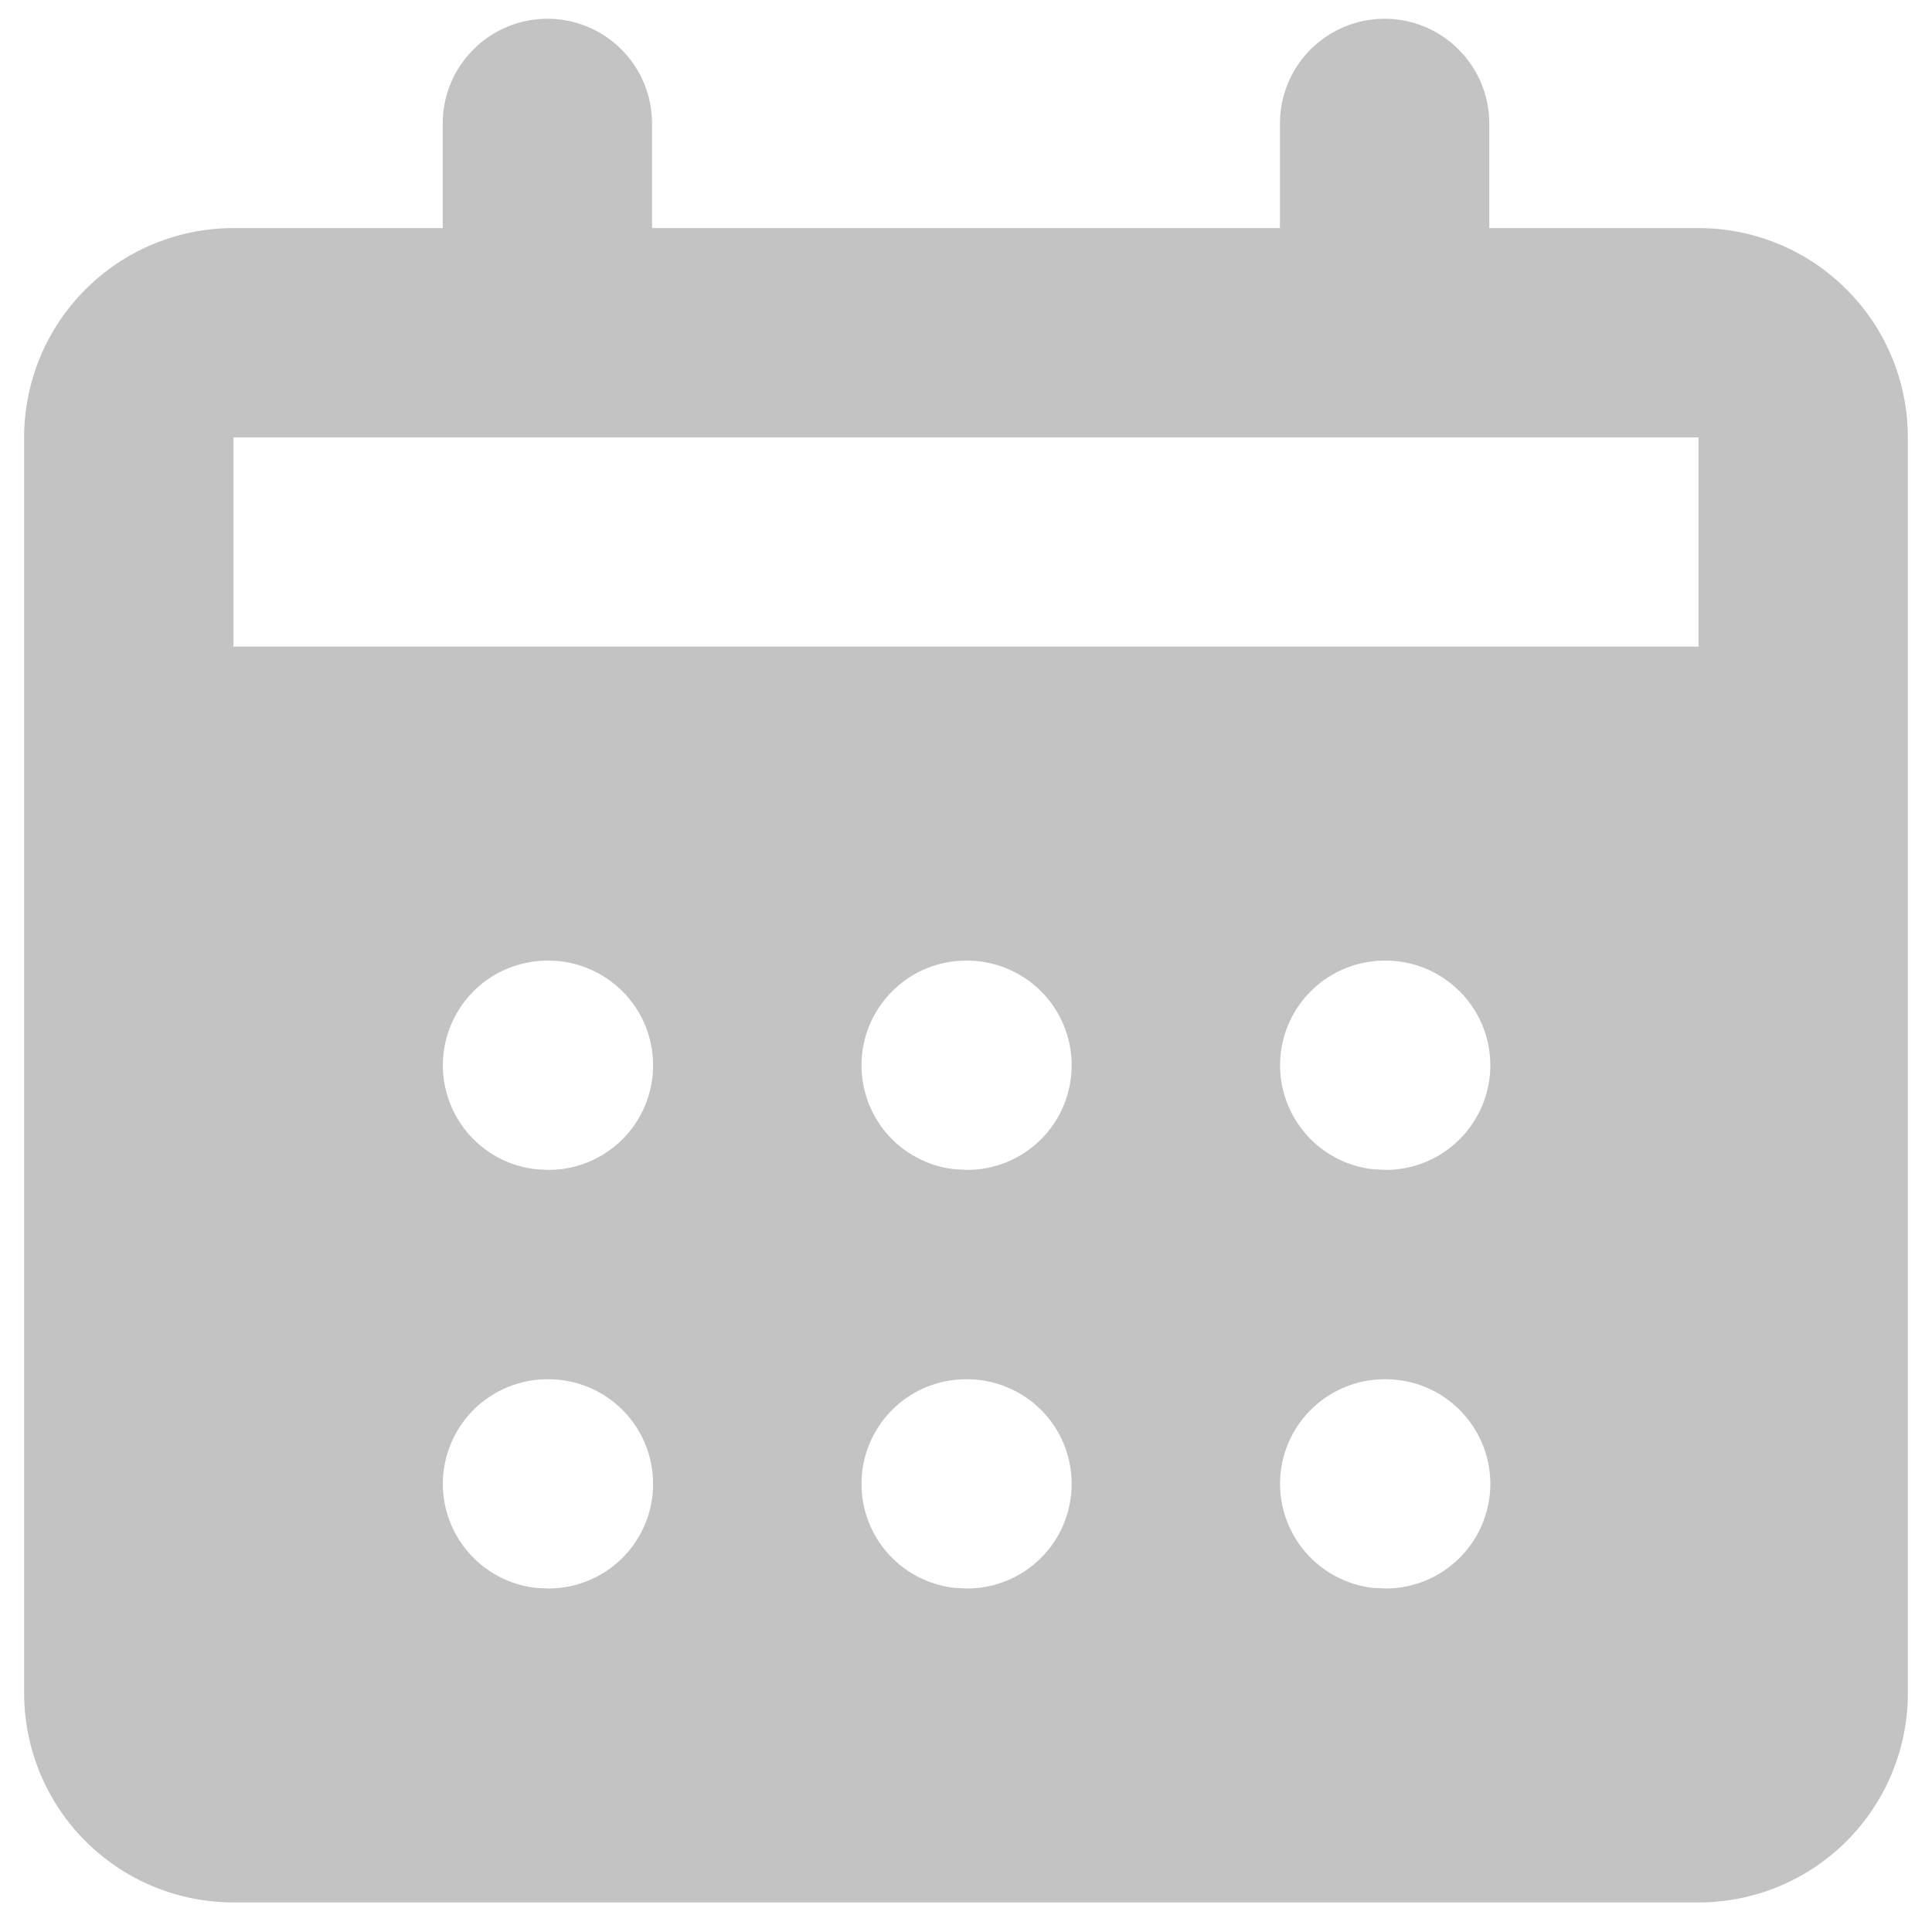 <svg width="20" height="20" viewBox="0 0 20 20" fill="none" xmlns="http://www.w3.org/2000/svg">
<path fill-rule="evenodd" clip-rule="evenodd" d="M14.333 0.194C14.621 0.194 14.896 0.308 15.099 0.512C15.303 0.715 15.417 0.99 15.417 1.278V2.361H17.583C18.158 2.361 18.709 2.589 19.115 2.996C19.522 3.402 19.75 3.953 19.75 4.528V17.528C19.75 18.102 19.522 18.653 19.115 19.06C18.709 19.466 18.158 19.694 17.583 19.694H2.417C1.842 19.694 1.291 19.466 0.885 19.06C0.478 18.653 0.25 18.102 0.25 17.528V4.528C0.25 3.953 0.478 3.402 0.885 2.996C1.291 2.589 1.842 2.361 2.417 2.361H4.583V1.278C4.583 0.99 4.697 0.715 4.901 0.512C5.104 0.308 5.379 0.194 5.667 0.194C5.954 0.194 6.23 0.308 6.433 0.512C6.636 0.715 6.75 0.99 6.75 1.278V2.361H13.25V1.278C13.25 0.99 13.364 0.715 13.567 0.512C13.771 0.308 14.046 0.194 14.333 0.194ZM5.678 14.278H5.667C5.391 14.278 5.125 14.384 4.924 14.573C4.723 14.763 4.603 15.022 4.586 15.297C4.57 15.573 4.66 15.845 4.837 16.056C5.014 16.268 5.266 16.404 5.54 16.437L5.678 16.444C5.965 16.444 6.24 16.33 6.444 16.127C6.647 15.924 6.761 15.648 6.761 15.361C6.761 15.074 6.647 14.798 6.444 14.595C6.24 14.392 5.965 14.278 5.678 14.278ZM10.011 14.278H10C9.724 14.278 9.458 14.384 9.258 14.573C9.057 14.763 8.936 15.022 8.92 15.297C8.904 15.573 8.993 15.845 9.17 16.056C9.348 16.268 9.599 16.404 9.873 16.437L10.011 16.444C10.298 16.444 10.574 16.33 10.777 16.127C10.98 15.924 11.094 15.648 11.094 15.361C11.094 15.074 10.98 14.798 10.777 14.595C10.574 14.392 10.298 14.278 10.011 14.278ZM14.344 14.278H14.333C14.057 14.278 13.792 14.384 13.591 14.573C13.39 14.763 13.269 15.022 13.253 15.297C13.237 15.573 13.327 15.845 13.504 16.056C13.681 16.268 13.932 16.404 14.207 16.437L14.344 16.444C14.632 16.444 14.907 16.33 15.11 16.127C15.313 15.924 15.428 15.648 15.428 15.361C15.428 15.074 15.313 14.798 15.11 14.595C14.907 14.392 14.632 14.278 14.344 14.278ZM5.678 9.944H5.667C5.391 9.945 5.125 10.05 4.924 10.24C4.723 10.43 4.603 10.688 4.586 10.964C4.57 11.24 4.66 11.511 4.837 11.723C5.014 11.935 5.266 12.071 5.54 12.103L5.678 12.111C5.965 12.111 6.24 11.997 6.444 11.794C6.647 11.591 6.761 11.315 6.761 11.028C6.761 10.74 6.647 10.465 6.444 10.262C6.24 10.059 5.965 9.944 5.678 9.944ZM10.011 9.944H10C9.724 9.945 9.458 10.05 9.258 10.24C9.057 10.43 8.936 10.688 8.92 10.964C8.904 11.24 8.993 11.511 9.17 11.723C9.348 11.935 9.599 12.071 9.873 12.103L10.011 12.111C10.298 12.111 10.574 11.997 10.777 11.794C10.98 11.591 11.094 11.315 11.094 11.028C11.094 10.74 10.98 10.465 10.777 10.262C10.574 10.059 10.298 9.944 10.011 9.944ZM14.344 9.944H14.333C14.057 9.945 13.792 10.05 13.591 10.24C13.39 10.43 13.269 10.688 13.253 10.964C13.237 11.24 13.327 11.511 13.504 11.723C13.681 11.935 13.932 12.071 14.207 12.103L14.344 12.111C14.632 12.111 14.907 11.997 15.11 11.794C15.313 11.591 15.428 11.315 15.428 11.028C15.428 10.74 15.313 10.465 15.11 10.262C14.907 10.059 14.632 9.944 14.344 9.944ZM17.583 4.528H2.417V6.694H17.583V4.528Z" fill="#C3C3C3"/>
</svg>
